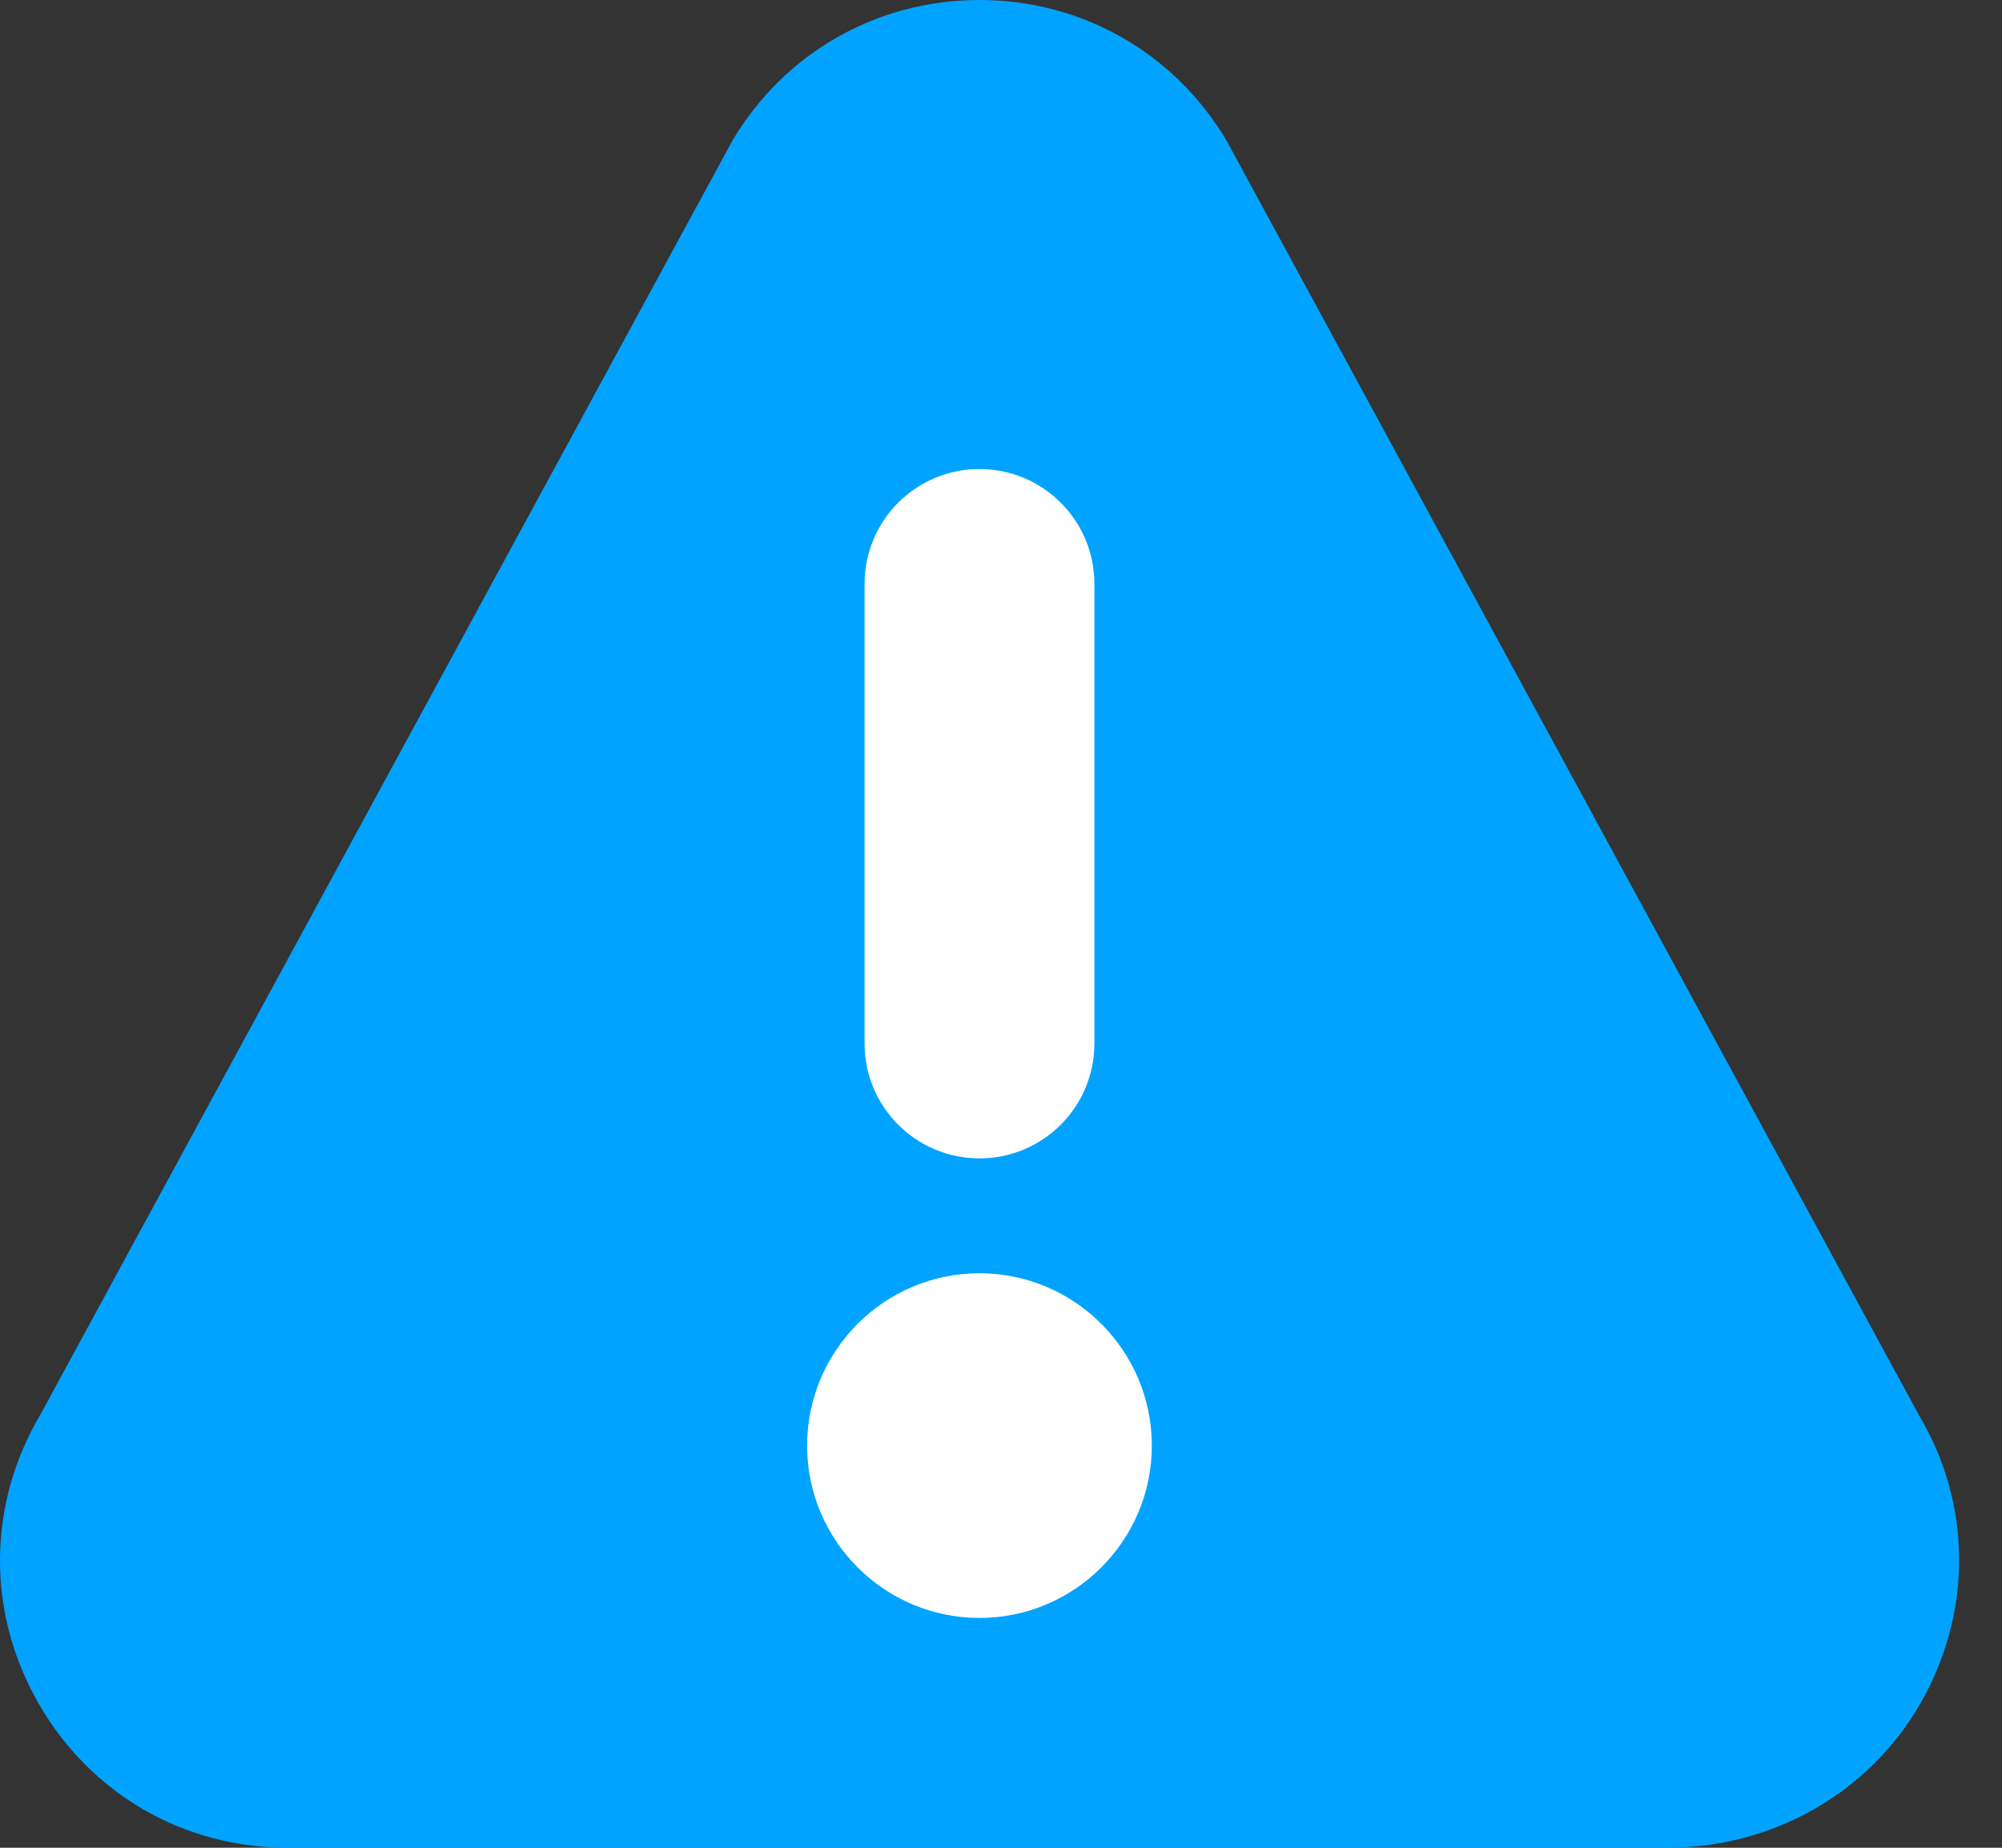 <svg width="26" height="24" viewBox="0 0 26 24" fill="none" xmlns="http://www.w3.org/2000/svg">
<rect x="0" y="0" width="26" height="24" fill="#333333" stroke="none"/>
<rect x="8.945" y="5.367" width="7.752" height="16.598" fill="white"/>
<path d="M24.927 18.391L15.929 1.826C15.25 0.683 14.05 0 12.72 0C11.391 0 10.191 0.683 9.512 1.826C9.507 1.835 9.503 1.844 9.498 1.852L0.53 18.364C-0.164 19.532 -0.177 20.934 0.494 22.114C1.167 23.295 2.378 24 3.737 24H21.654C23.013 24 24.274 23.295 24.947 22.114C25.618 20.934 25.605 19.532 24.927 18.391ZM11.228 7.585C11.228 6.76 11.896 6.092 12.72 6.092C13.545 6.092 14.213 6.76 14.213 7.585V13.554C14.213 14.378 13.545 15.046 12.72 15.046C11.896 15.046 11.228 14.378 11.228 13.554V7.585ZM12.72 21.015C11.486 21.015 10.482 20.011 10.482 18.777C10.482 17.543 11.486 16.538 12.72 16.538C13.955 16.538 14.959 17.543 14.959 18.777C14.959 20.011 13.955 21.015 12.72 21.015Z" fill="#00A3FF"/>
</svg>

